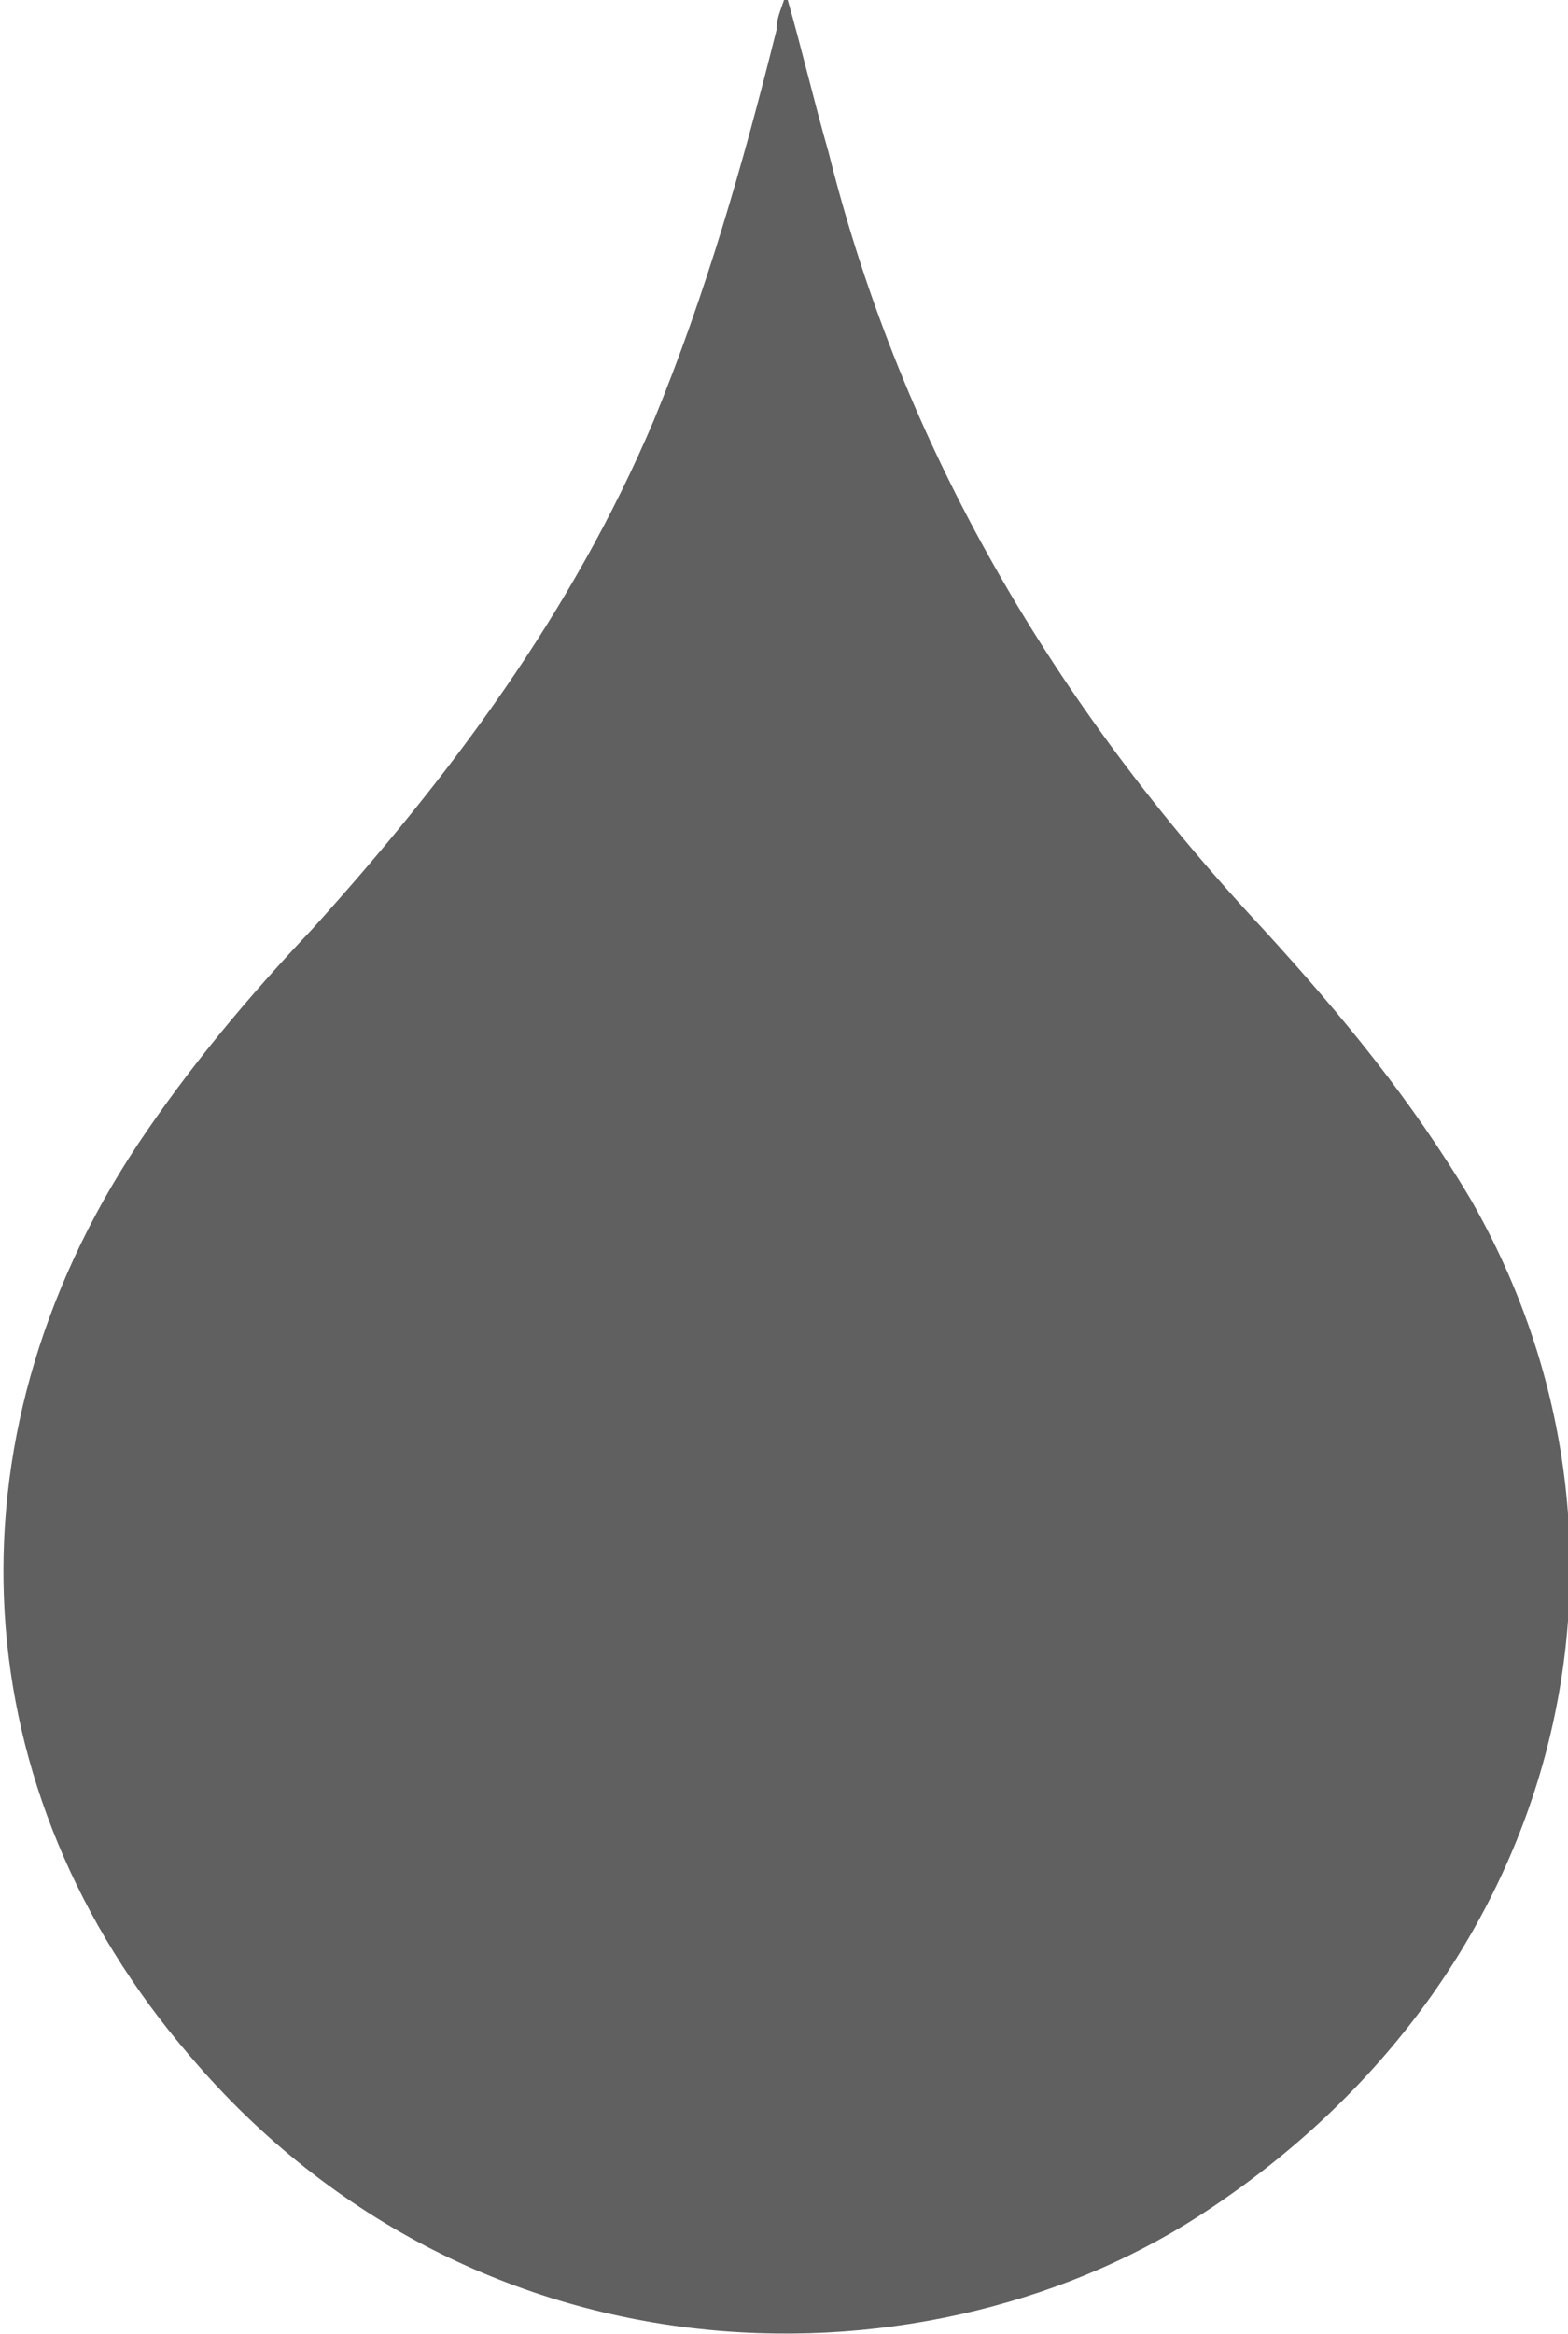 <?xml version="1.0" encoding="UTF-8"?><svg id="Layer_1" xmlns="http://www.w3.org/2000/svg" viewBox="0 0 4.22 6.28"><defs><style>.cls-1{fill:#606060;}</style></defs><path class="cls-1" d="M3.26,5.94c-.74,.5-1.97,.51-2.75-.41C-.1,4.82-.16,3.88,.37,3.08c.14-.21,.3-.4,.47-.58,.37-.41,.7-.85,.92-1.37,.14-.34,.24-.69,.33-1.05,0-.03,.01-.05,.02-.08h.01c.04,.14,.07,.27,.11,.41,.2,.8,.61,1.49,1.17,2.09,.21,.23,.4,.46,.56,.73,.52,.91,.27,2.06-.7,2.71Z"/></svg>
